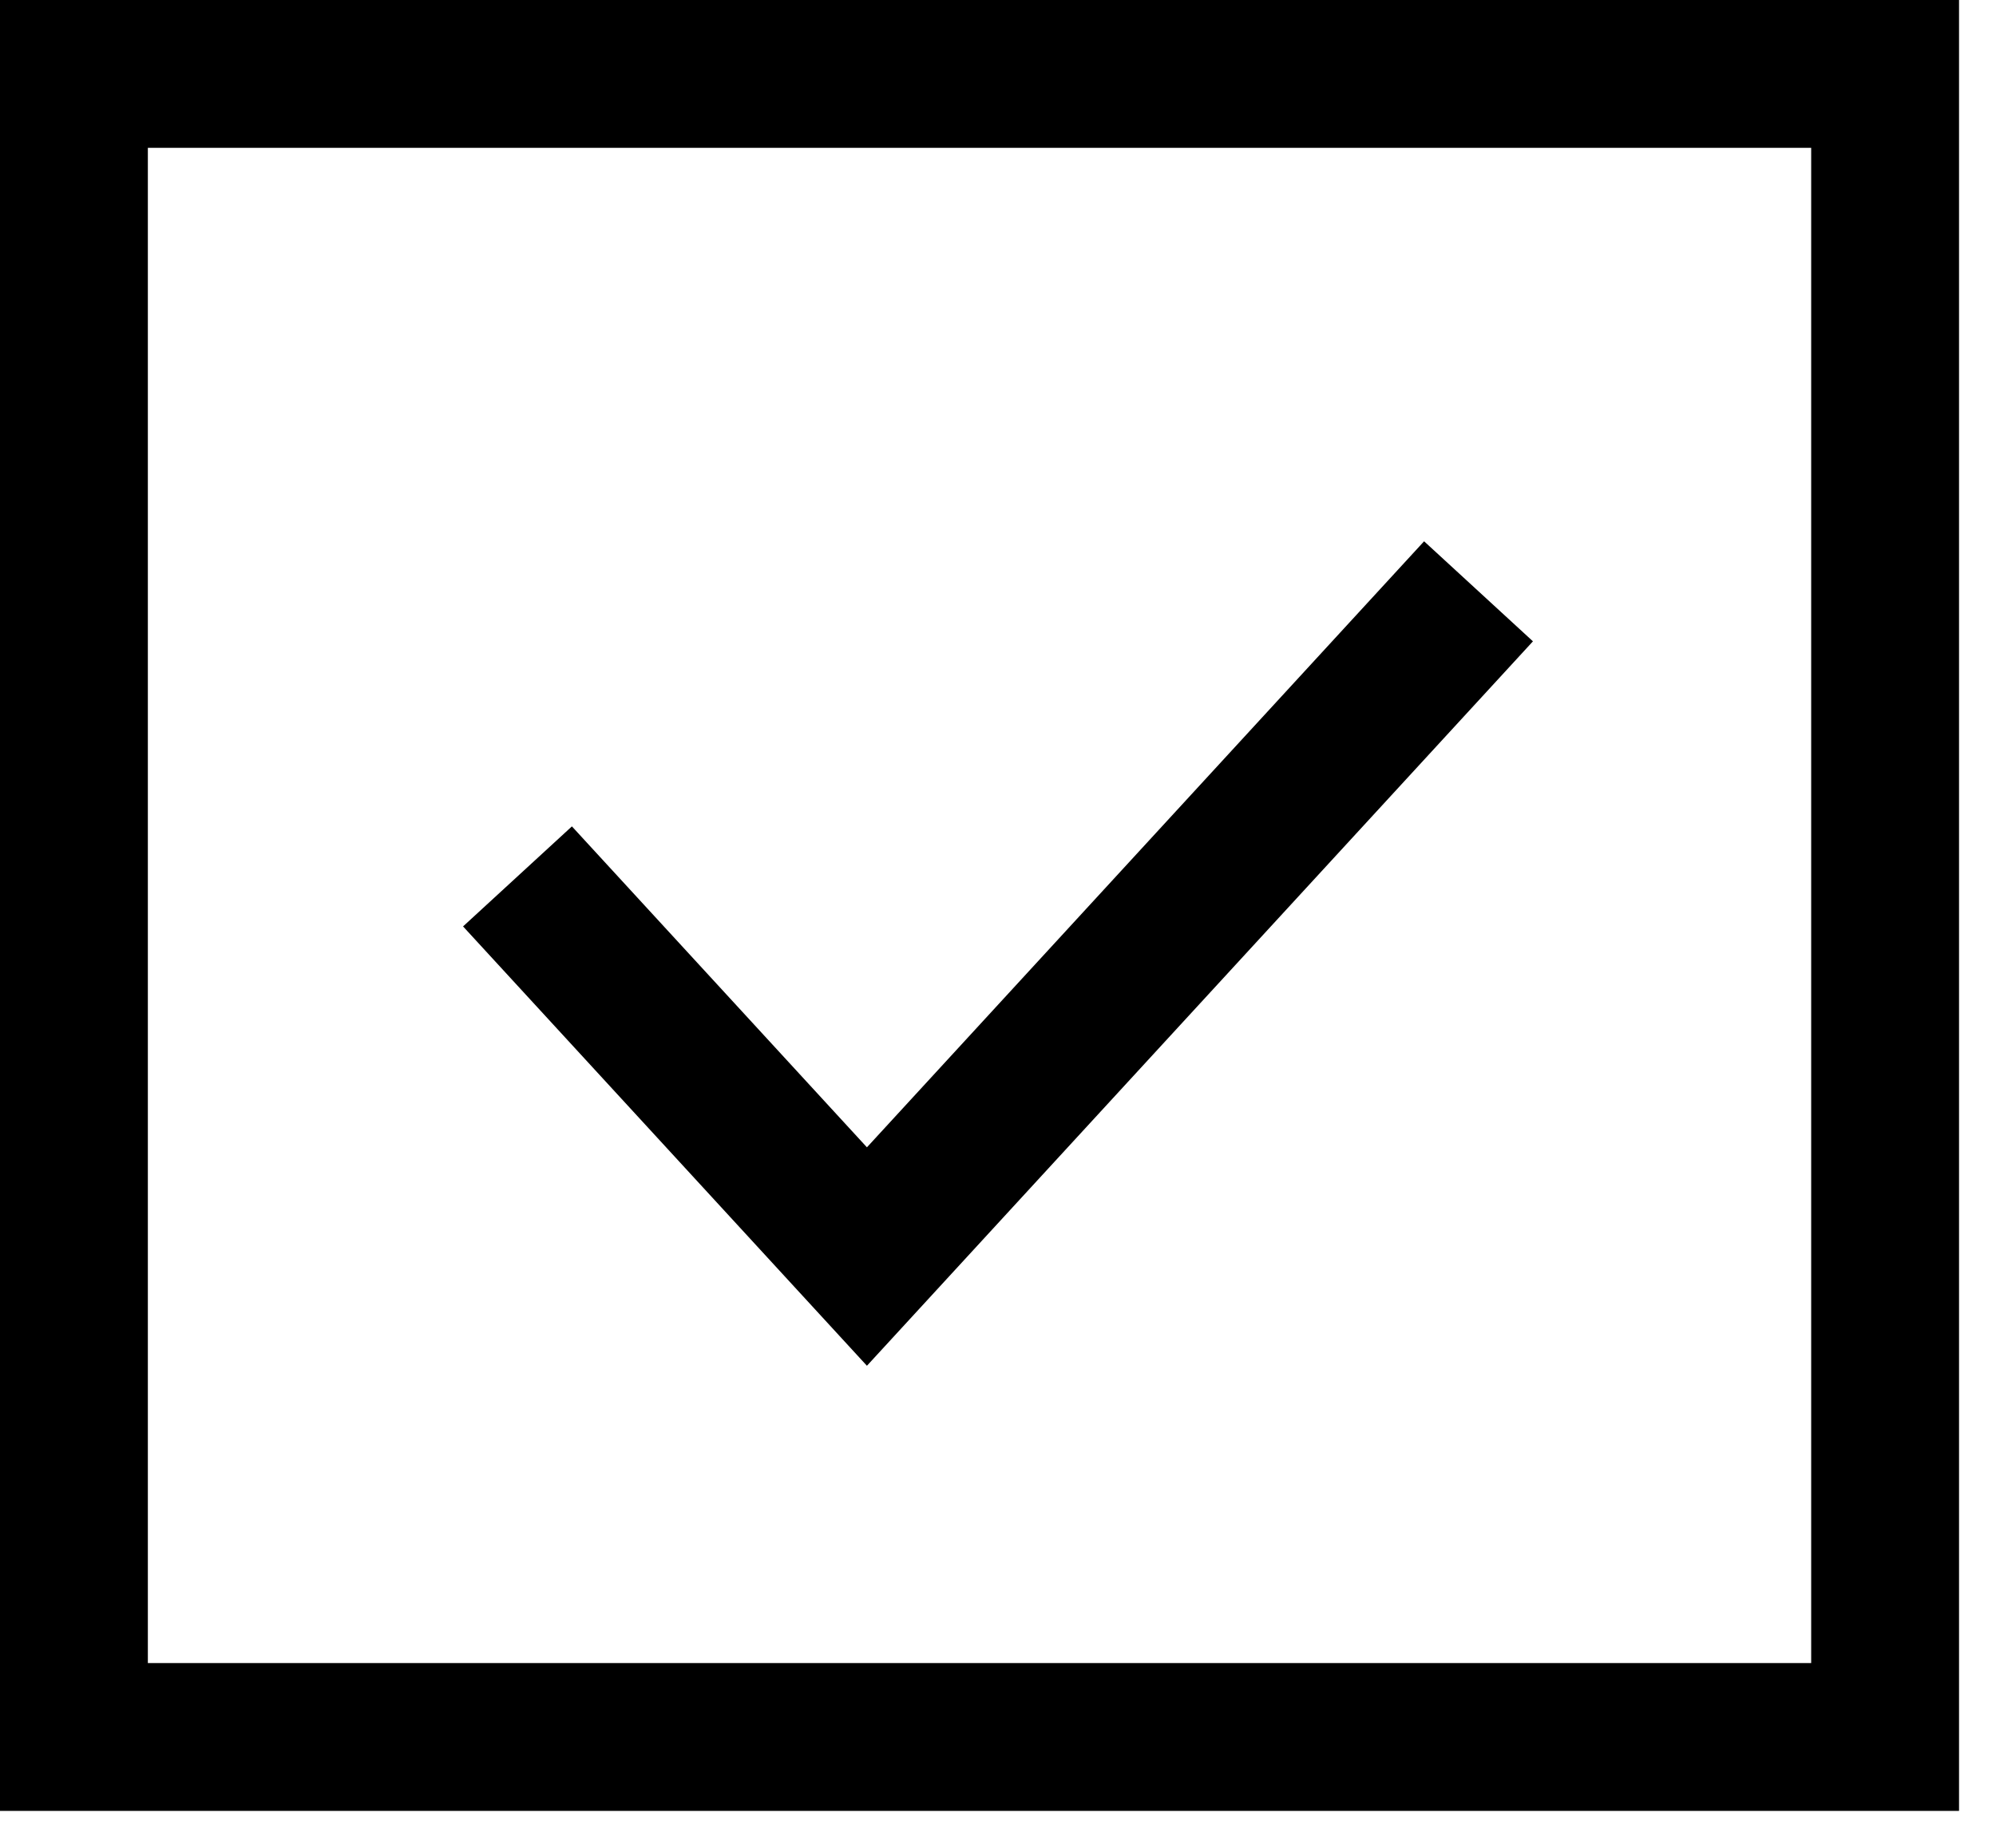 <svg width="27" height="25" viewBox="0 0 27 25" fill="none" xmlns="http://www.w3.org/2000/svg">
<g id="casilla">
<path id="Vector 2" d="M7 11.857L11.727 17L20 8" stroke="black" stroke-width="2"/>
<path id="Vector 1" d="M1 23.5V1H25.5V23.5H1Z" stroke="black" stroke-width="2"/>
</g>
</svg>
